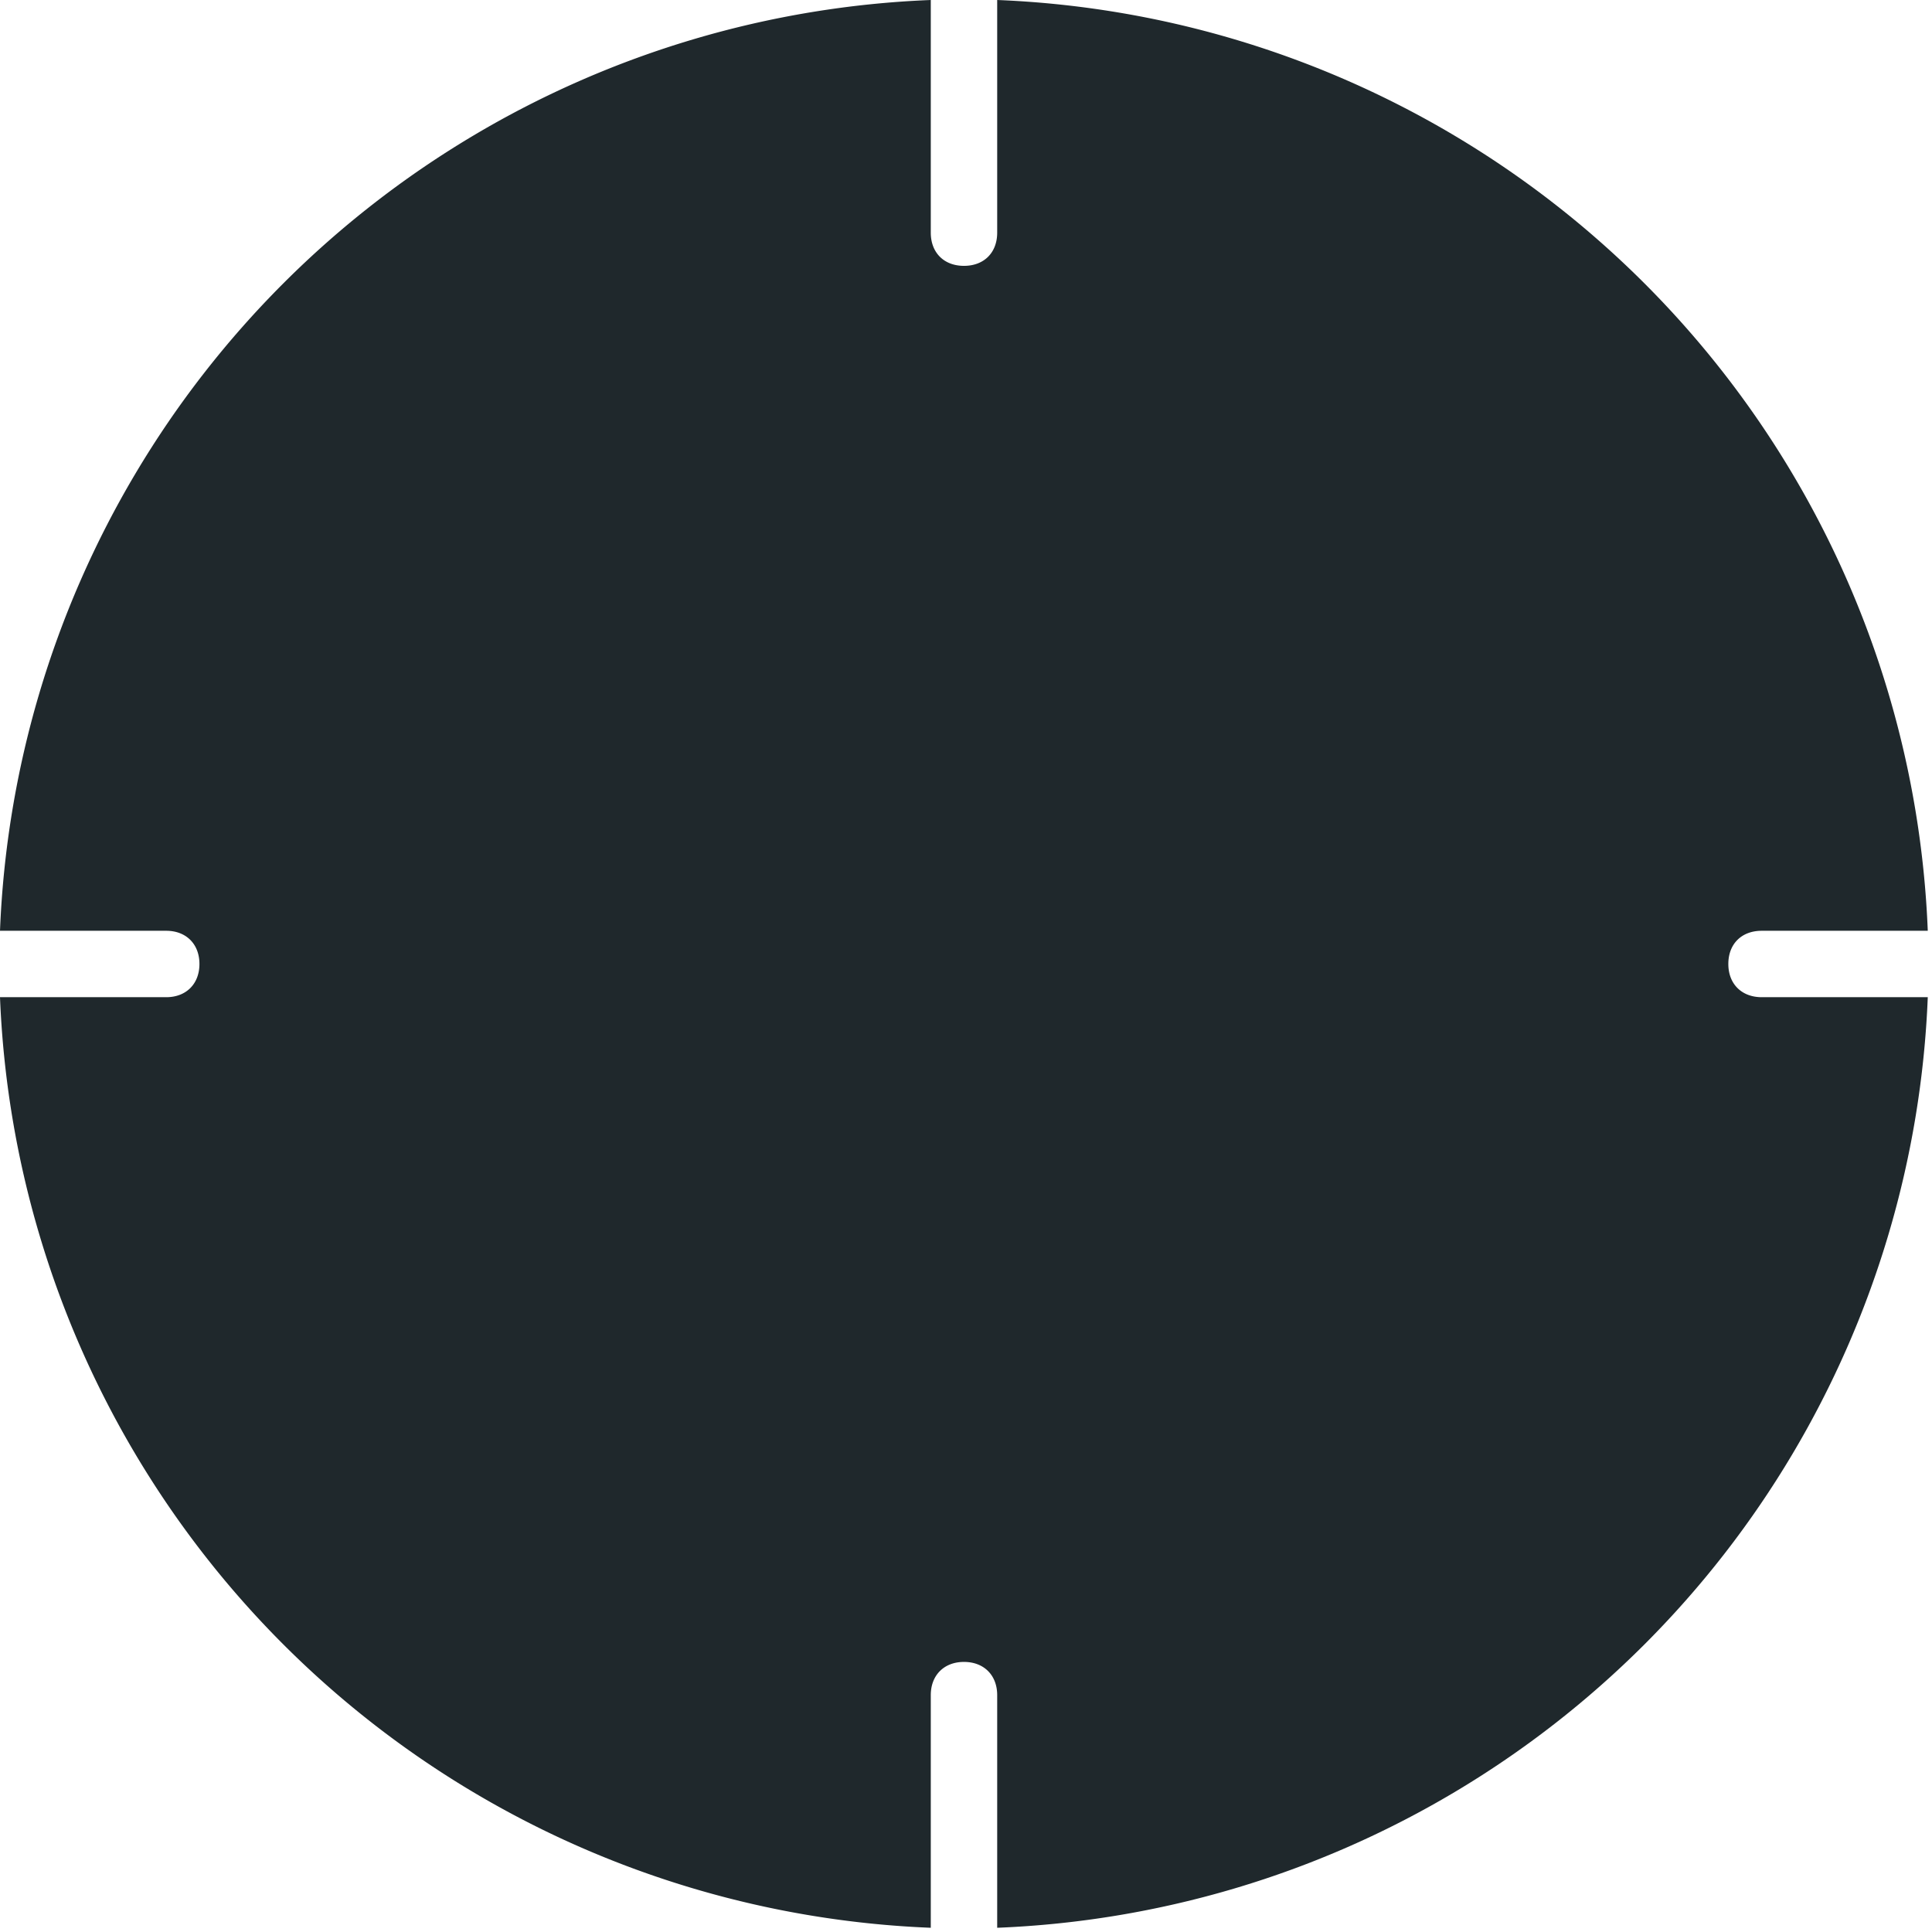 <svg xmlns="http://www.w3.org/2000/svg" xmlns:xlink="http://www.w3.org/1999/xlink" width="96" height="96" viewBox="0 0 96 96"><defs><path id="tnnua" d="M911.54 1486.55c-1 0-1.66-.66-1.66-1.65 0-1 .66-1.65 1.66-1.65h8.25a48.2 48.2 0 0 0-46.24-46.25v11.56c0 1-.66 1.65-1.65 1.65-1 0-1.65-.66-1.65-1.65V1437a48.2 48.2 0 0 0-46.25 46.25h8.26c.99 0 1.65.66 1.65 1.65 0 .99-.66 1.65-1.65 1.65H824a48.2 48.2 0 0 0 46.25 46.24v-11.56c0-.99.66-1.65 1.65-1.65.99 0 1.65.66 1.65 1.65v11.56a48.2 48.2 0 0 0 46.24-46.24z"/></defs><g><g transform="translate(-824 -1437)"><use fill="#1f282c" xlink:href="#tnnua"/></g></g></svg>